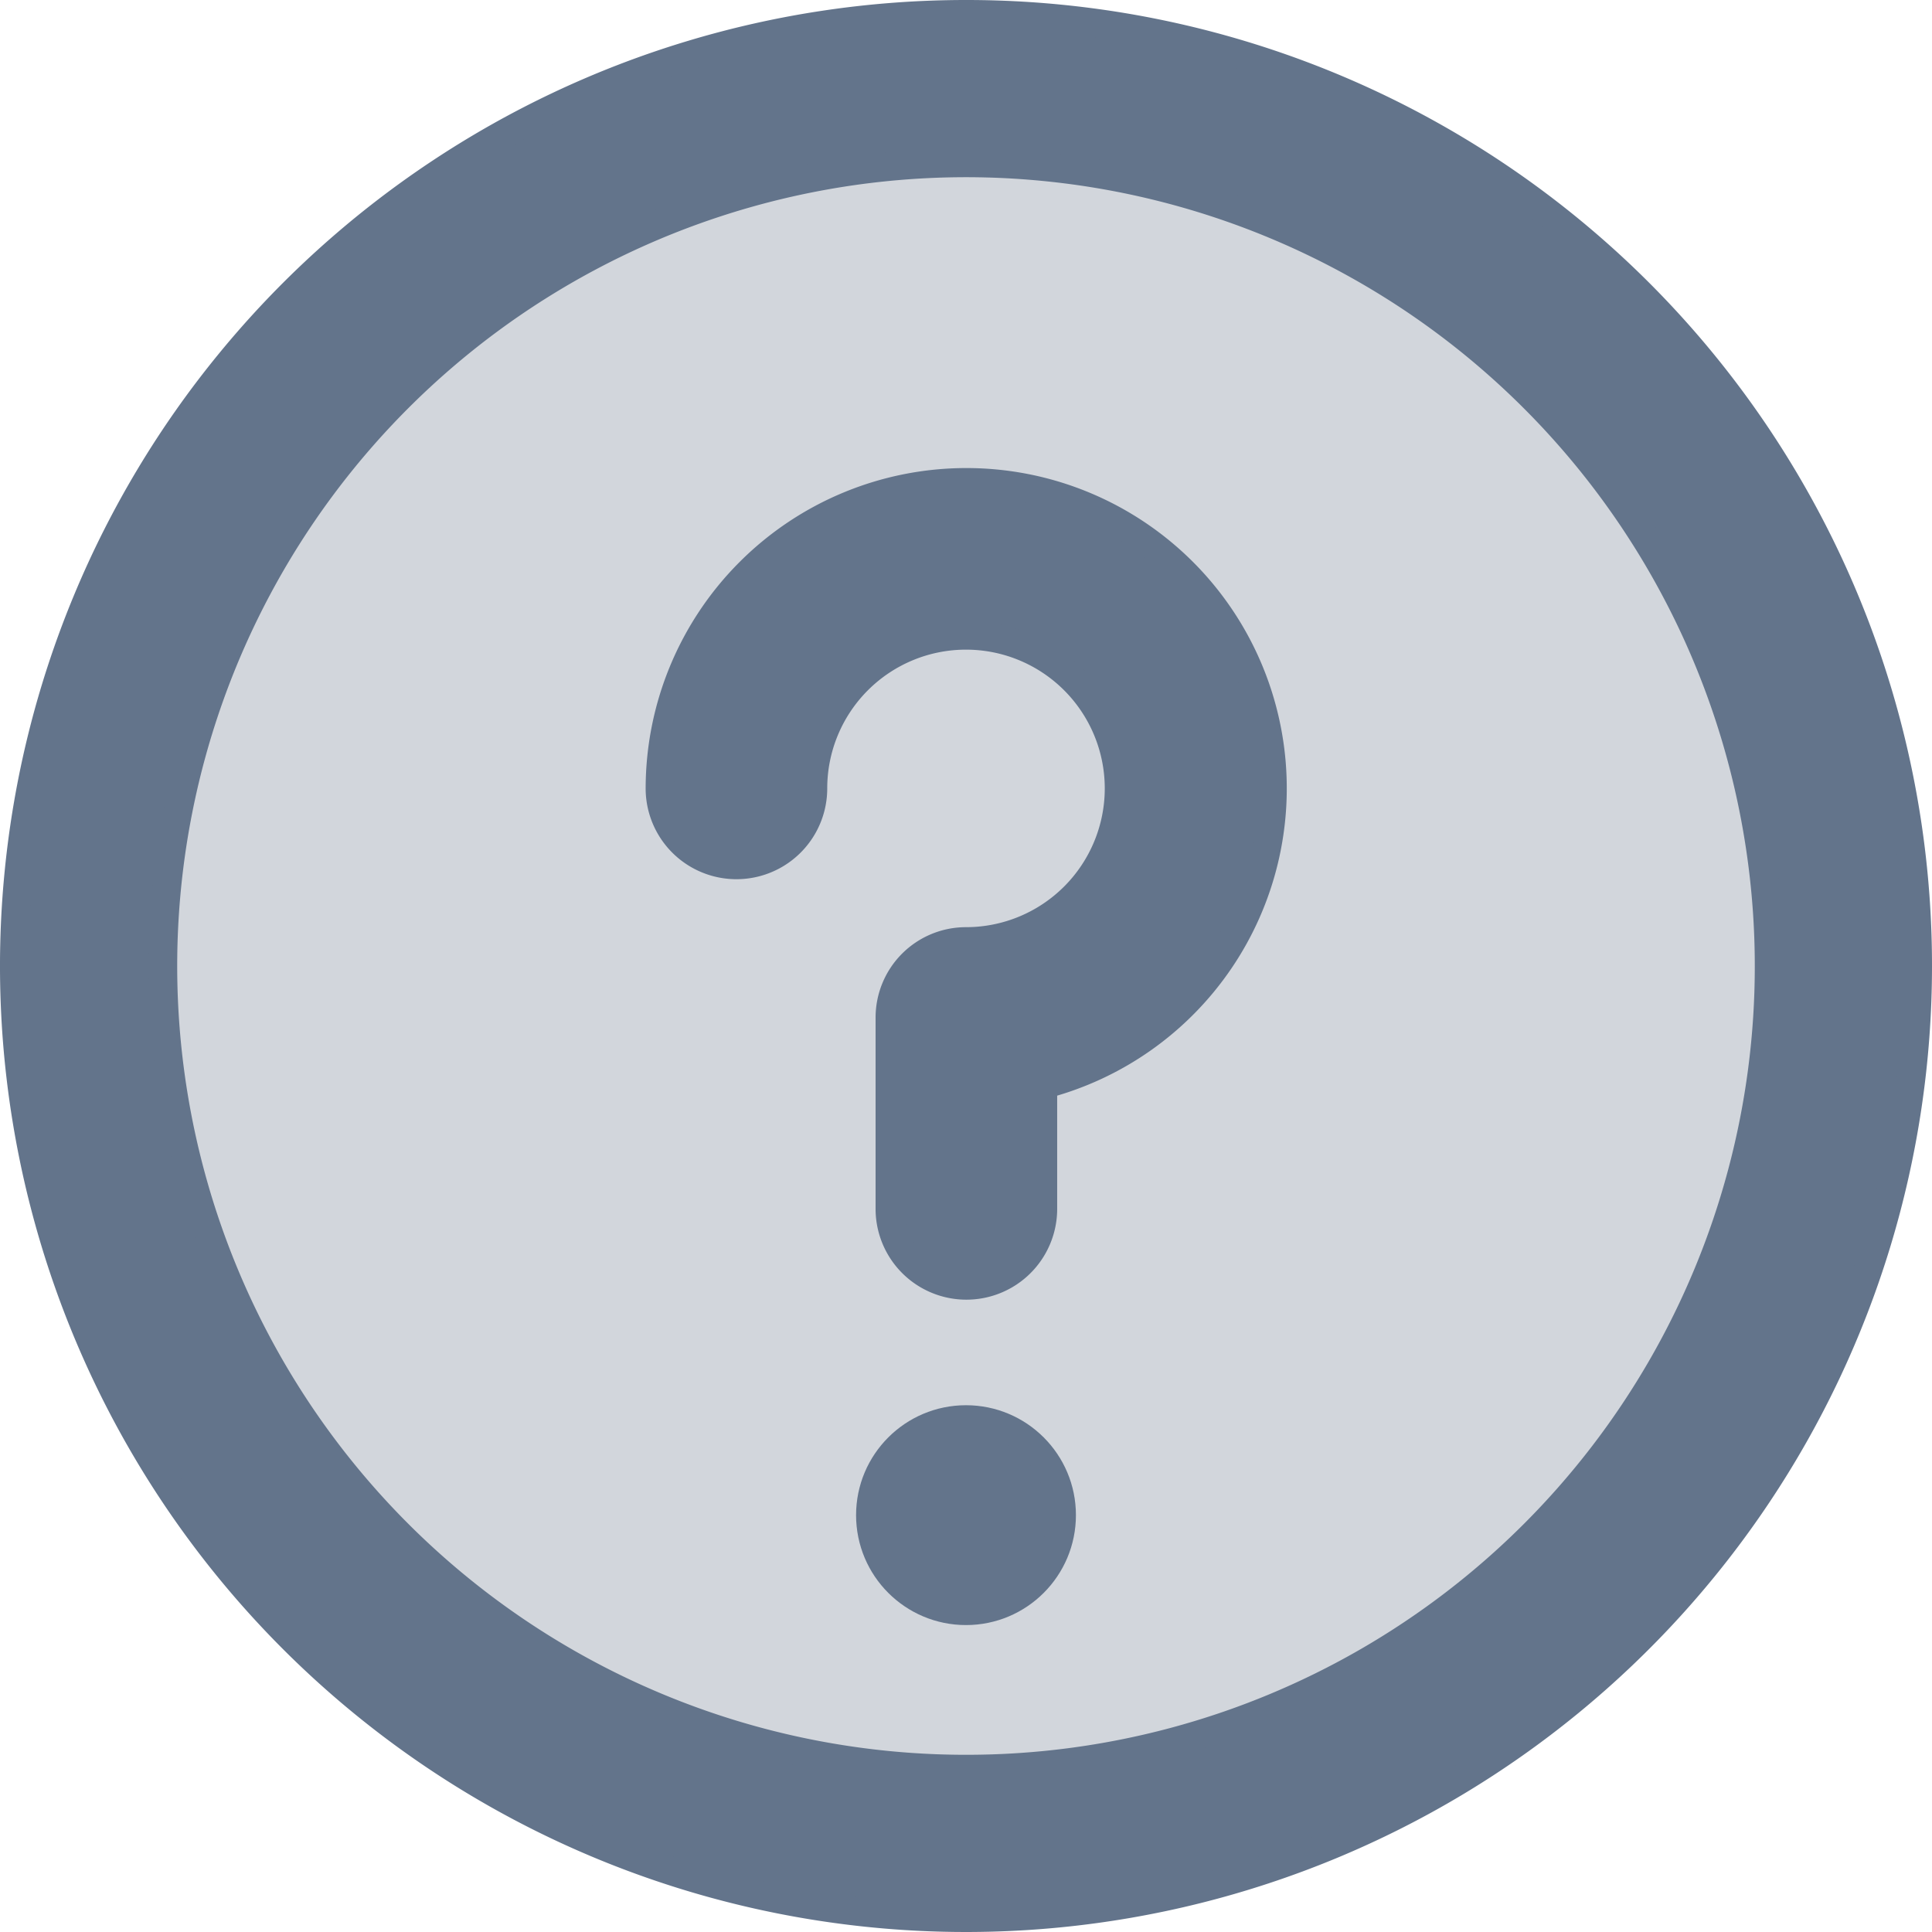 <svg xmlns="http://www.w3.org/2000/svg" width="20.3" height="20.3" viewBox="0 0 20.3 20.3"><defs><style>.a{fill:#d2d6dc;}.b{fill:#63748b;stroke:#63748b;stroke-width:0.3px;}</style></defs><g transform="translate(-16.85 -478.85)"><circle class="a" cx="9" cy="9" r="9" transform="translate(18 480)"/><g transform="translate(17 479)"><circle class="b" cx="1.005" cy="1.005" r="1.005" transform="translate(8.995 14.765)"/><path class="b" d="M10,0A10,10,0,1,0,20,10,9.995,9.995,0,0,0,10,0Zm0,18.438A8.438,8.438,0,1,1,18.438,10,8.433,8.433,0,0,1,10,18.438Z"/><path class="b" d="M179.216,128.5A3.22,3.22,0,0,0,176,131.716a.8.8,0,1,0,1.608,0,1.608,1.608,0,1,1,1.608,1.608.8.8,0,0,0-.8.8v2.01a.8.8,0,1,0,1.608,0V134.83a3.216,3.216,0,0,0-.8-6.33Z" transform="translate(-169.216 -123.582)"/></g></g></svg>